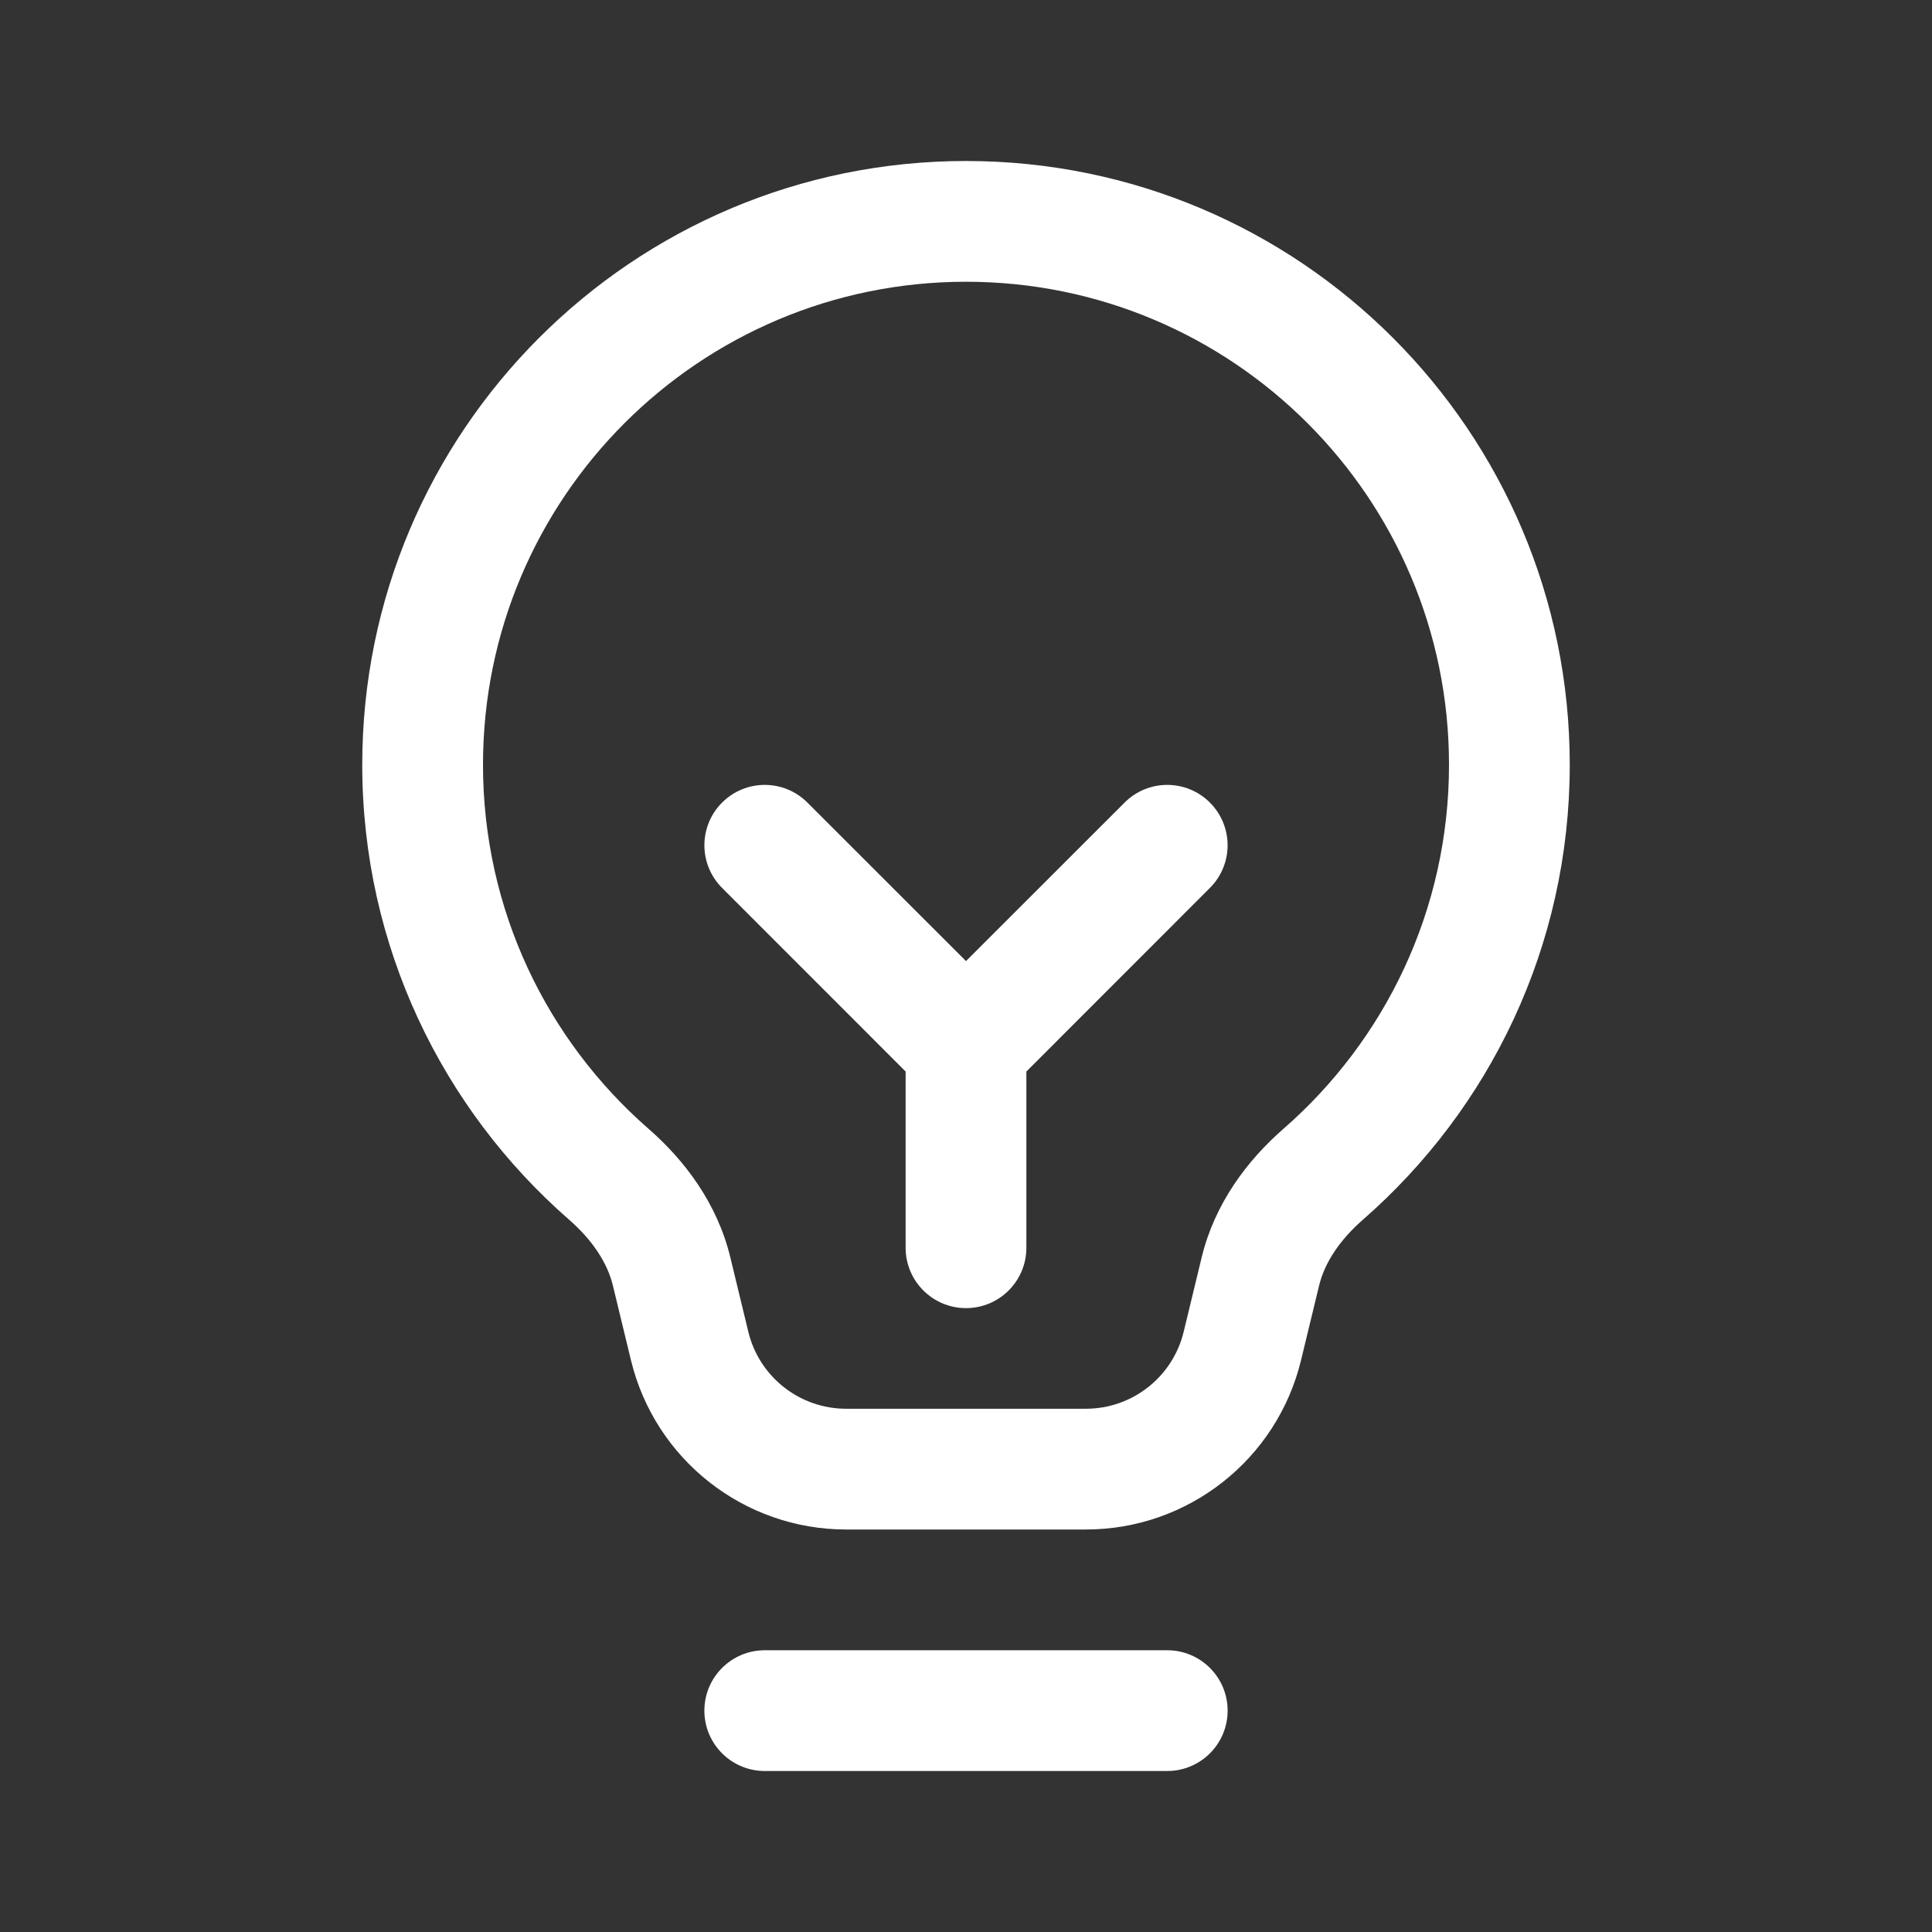 <svg width="24" height="24" viewBox="0 0 24 24" fill="none" xmlns="http://www.w3.org/2000/svg">
<rect x="0" y="0" width="24" height="24" fill="#333333" stroke="none"/>
<path d="M8.97 9.97C9.263 9.677 9.737 9.677 10.03 9.97L12 11.939L13.97 9.97C14.263 9.677 14.737 9.677 15.03 9.97C15.323 10.263 15.323 10.737 15.03 11.03L12.75 13.311V15.5C12.75 15.914 12.414 16.25 12 16.25C11.586 16.25 11.25 15.914 11.25 15.5V13.311L8.97 11.03C8.677 10.737 8.677 10.263 8.97 9.97Z" fill="white"/>
<path fill-rule="evenodd" clip-rule="evenodd" d="M4.5 9.5C4.5 5.358 7.858 2 12 2C16.142 2 19.5 5.358 19.5 9.5C19.5 11.755 18.504 13.778 16.93 15.152C16.643 15.403 16.455 15.685 16.386 15.971L16.162 16.897C15.863 18.131 14.758 19 13.489 19H10.511C9.242 19 8.137 18.131 7.838 16.897L7.614 15.971C7.545 15.685 7.357 15.403 7.07 15.152C5.496 13.778 4.5 11.755 4.5 9.5ZM12 3.5C8.686 3.5 6 6.186 6 9.5C6 11.304 6.795 12.921 8.056 14.022C8.508 14.416 8.91 14.951 9.072 15.618L9.296 16.544C9.432 17.105 9.934 17.5 10.511 17.5H13.489C14.066 17.5 14.568 17.105 14.704 16.544L14.928 15.618C15.09 14.951 15.492 14.416 15.944 14.022C17.205 12.921 18 11.304 18 9.5C18 6.186 15.314 3.5 12 3.5Z" fill="white"/>
<path d="M9.5 20.5C9.086 20.5 8.75 20.836 8.75 21.25C8.75 21.664 9.086 22 9.5 22H14.5C14.914 22 15.25 21.664 15.25 21.25C15.25 20.836 14.914 20.5 14.5 20.5H9.5Z" fill="white"/>
</svg>
